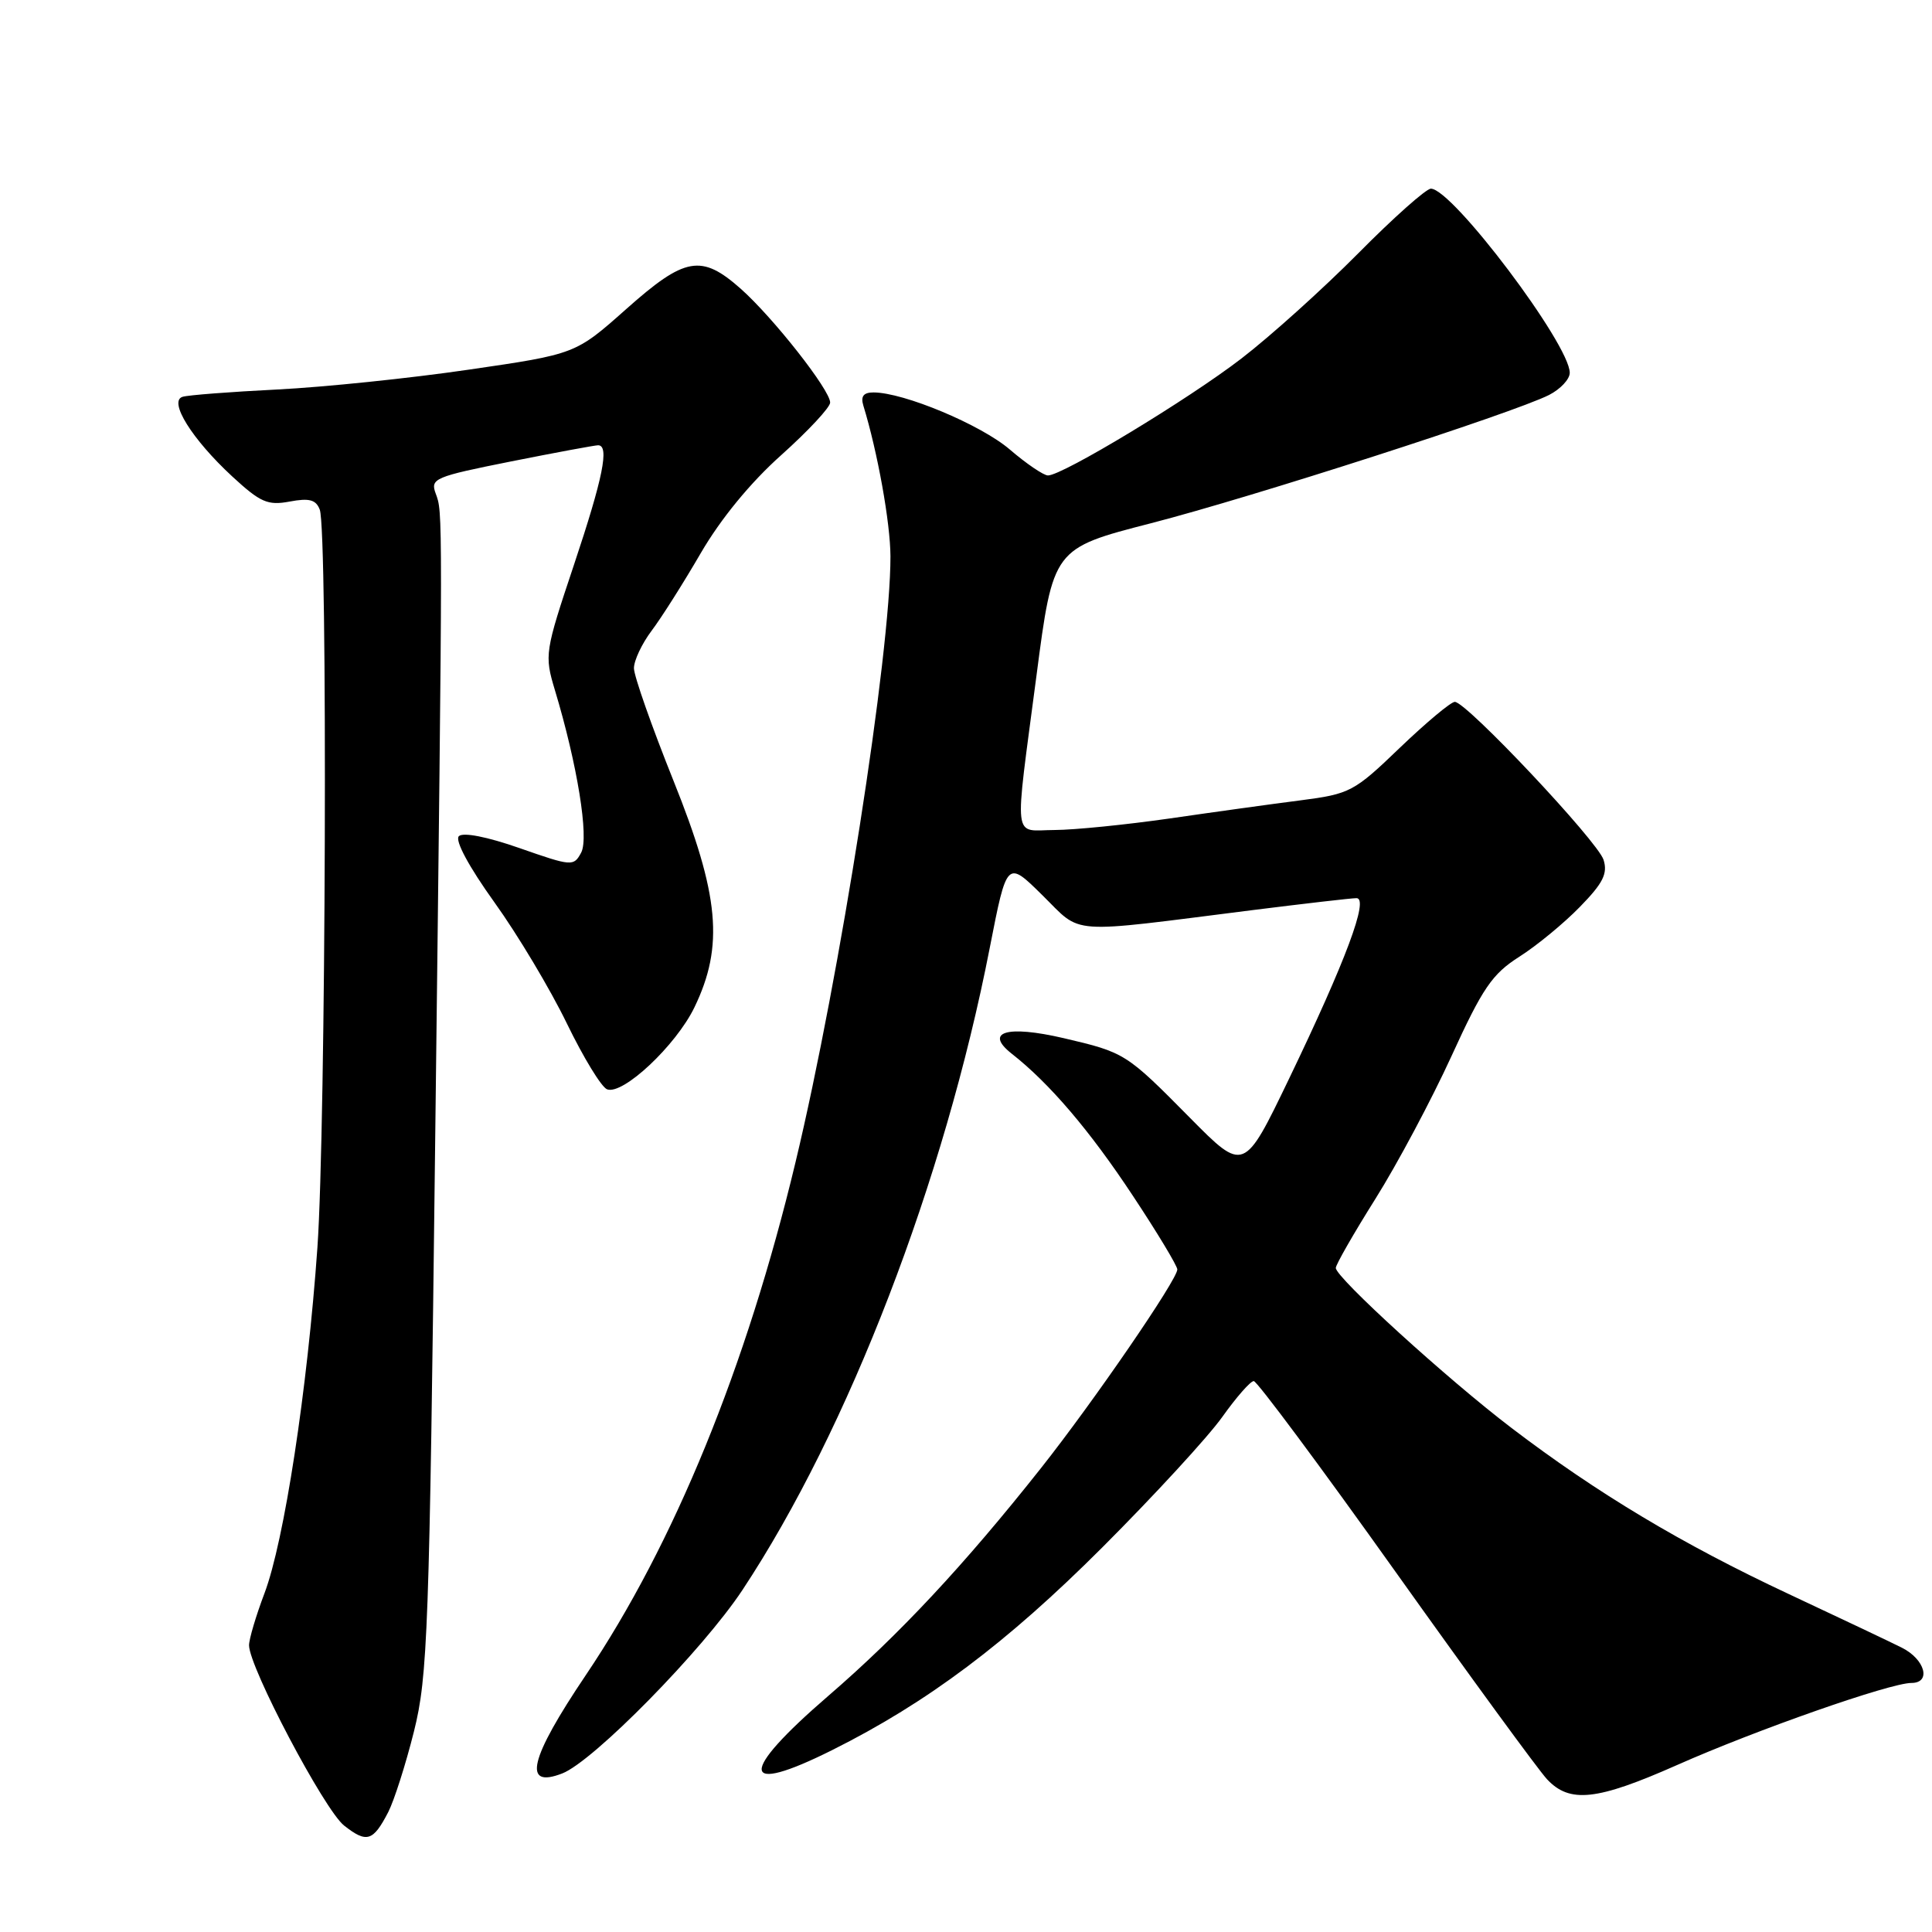 <?xml version="1.0" encoding="UTF-8" standalone="no"?>
<!DOCTYPE svg PUBLIC "-//W3C//DTD SVG 1.1//EN" "http://www.w3.org/Graphics/SVG/1.1/DTD/svg11.dtd" >
<svg xmlns="http://www.w3.org/2000/svg" xmlns:xlink="http://www.w3.org/1999/xlink" version="1.1" viewBox="0 0 256 256">
 <g >
 <path fill="currentColor"
d=" M 51.44 240.12 C 52.22 238.60 53.76 233.79 54.85 229.43 C 56.68 222.09 56.89 216.30 57.66 151.50 C 58.68 66.30 58.68 67.99 57.73 65.39 C 57.00 63.41 57.57 63.17 67.73 61.14 C 73.65 59.96 78.84 59.00 79.25 59.00 C 80.78 59.00 79.90 63.33 76.05 74.85 C 72.19 86.39 72.13 86.79 73.52 91.42 C 76.50 101.29 78.07 111.00 77.01 112.97 C 76.02 114.82 75.79 114.81 68.85 112.38 C 64.54 110.87 61.35 110.25 60.80 110.80 C 60.25 111.35 62.11 114.82 65.51 119.56 C 68.61 123.87 72.92 131.09 75.11 135.61 C 77.30 140.12 79.69 144.05 80.44 144.34 C 82.53 145.14 89.56 138.54 92.01 133.49 C 95.95 125.34 95.33 118.62 89.24 103.45 C 86.36 96.27 84.00 89.56 84.00 88.54 C 84.00 87.52 85.05 85.30 86.33 83.59 C 87.62 81.89 90.55 77.26 92.85 73.30 C 95.49 68.76 99.43 63.95 103.52 60.30 C 107.08 57.11 110.00 53.98 110.00 53.34 C 110.00 51.68 102.46 42.09 98.15 38.26 C 92.93 33.64 90.77 34.02 82.97 40.96 C 76.26 46.92 76.26 46.92 62.12 48.98 C 54.35 50.12 42.92 51.30 36.74 51.61 C 30.56 51.92 24.91 52.35 24.19 52.58 C 22.30 53.16 25.43 58.19 30.77 63.13 C 34.51 66.58 35.47 67.00 38.38 66.46 C 40.98 65.97 41.87 66.21 42.37 67.53 C 43.44 70.31 43.18 149.28 42.06 165.29 C 40.73 184.17 37.65 204.26 35.04 211.13 C 33.92 214.09 33.00 217.18 33.00 218.01 C 33.00 220.90 42.99 239.85 45.60 241.90 C 48.59 244.25 49.43 244.00 51.44 240.12 Z  M 222.21 233.88 C 232.76 229.20 250.46 223.00 253.27 223.00 C 255.94 223.00 255.09 219.87 251.99 218.32 C 250.62 217.63 243.88 214.43 237.00 211.21 C 222.87 204.59 211.65 197.87 200.28 189.21 C 191.78 182.74 177.00 169.28 177.00 168.01 C 177.00 167.57 179.36 163.45 182.25 158.85 C 185.14 154.25 189.67 145.75 192.32 139.96 C 196.46 130.90 197.72 129.06 201.32 126.77 C 203.62 125.31 207.23 122.34 209.35 120.16 C 212.42 117.02 213.05 115.75 212.48 113.93 C 211.70 111.47 194.31 93.00 192.77 93.00 C 192.25 93.00 188.98 95.74 185.49 99.08 C 179.41 104.93 178.88 105.20 172.33 106.05 C 168.57 106.53 160.78 107.61 155.00 108.45 C 149.22 109.28 142.36 109.97 139.75 109.98 C 134.13 110.00 134.38 112.11 137.33 89.59 C 139.54 72.67 139.54 72.67 152.52 69.33 C 166.02 65.85 200.46 54.75 205.25 52.34 C 206.76 51.57 208.00 50.25 208.00 49.40 C 208.00 45.63 192.44 25.00 189.60 25.00 C 188.97 25.00 184.64 28.85 179.98 33.56 C 175.32 38.26 168.35 44.54 164.50 47.50 C 157.43 52.94 140.79 63.00 138.86 63.00 C 138.29 63.00 136.00 61.45 133.79 59.55 C 129.95 56.27 119.75 52.00 115.74 52.00 C 114.42 52.00 114.02 52.51 114.40 53.75 C 116.29 59.91 117.97 69.26 117.99 73.71 C 118.02 86.52 111.30 129.44 105.41 154.00 C 98.91 181.13 89.32 204.59 77.63 221.95 C 70.14 233.07 69.19 237.05 74.50 234.99 C 78.63 233.39 93.11 218.64 98.38 210.68 C 112.44 189.42 125.14 156.44 131.15 125.58 C 133.42 113.98 133.42 113.98 138.12 118.62 C 143.50 123.91 141.06 123.74 166.00 120.59 C 172.88 119.73 179.06 119.01 179.74 119.01 C 181.43 119.00 178.34 127.28 170.81 142.93 C 164.83 155.35 164.83 155.35 157.66 148.10 C 149.22 139.56 149.06 139.46 140.94 137.56 C 133.41 135.81 130.37 136.72 134.07 139.63 C 139.07 143.55 144.41 149.81 150.10 158.43 C 153.35 163.33 156.00 167.74 156.00 168.21 C 156.00 169.56 144.91 185.72 137.93 194.54 C 127.78 207.36 119.14 216.62 109.77 224.70 C 97.79 235.03 98.00 238.03 110.28 231.89 C 122.89 225.59 133.41 217.69 146.05 205.05 C 152.95 198.15 160.11 190.36 161.96 187.75 C 163.82 185.14 165.69 183.00 166.13 183.00 C 166.56 183.00 175.01 194.36 184.90 208.25 C 194.79 222.14 203.83 234.51 204.98 235.75 C 207.99 238.98 211.58 238.59 222.21 233.88 Z "/>
</g>
</svg>